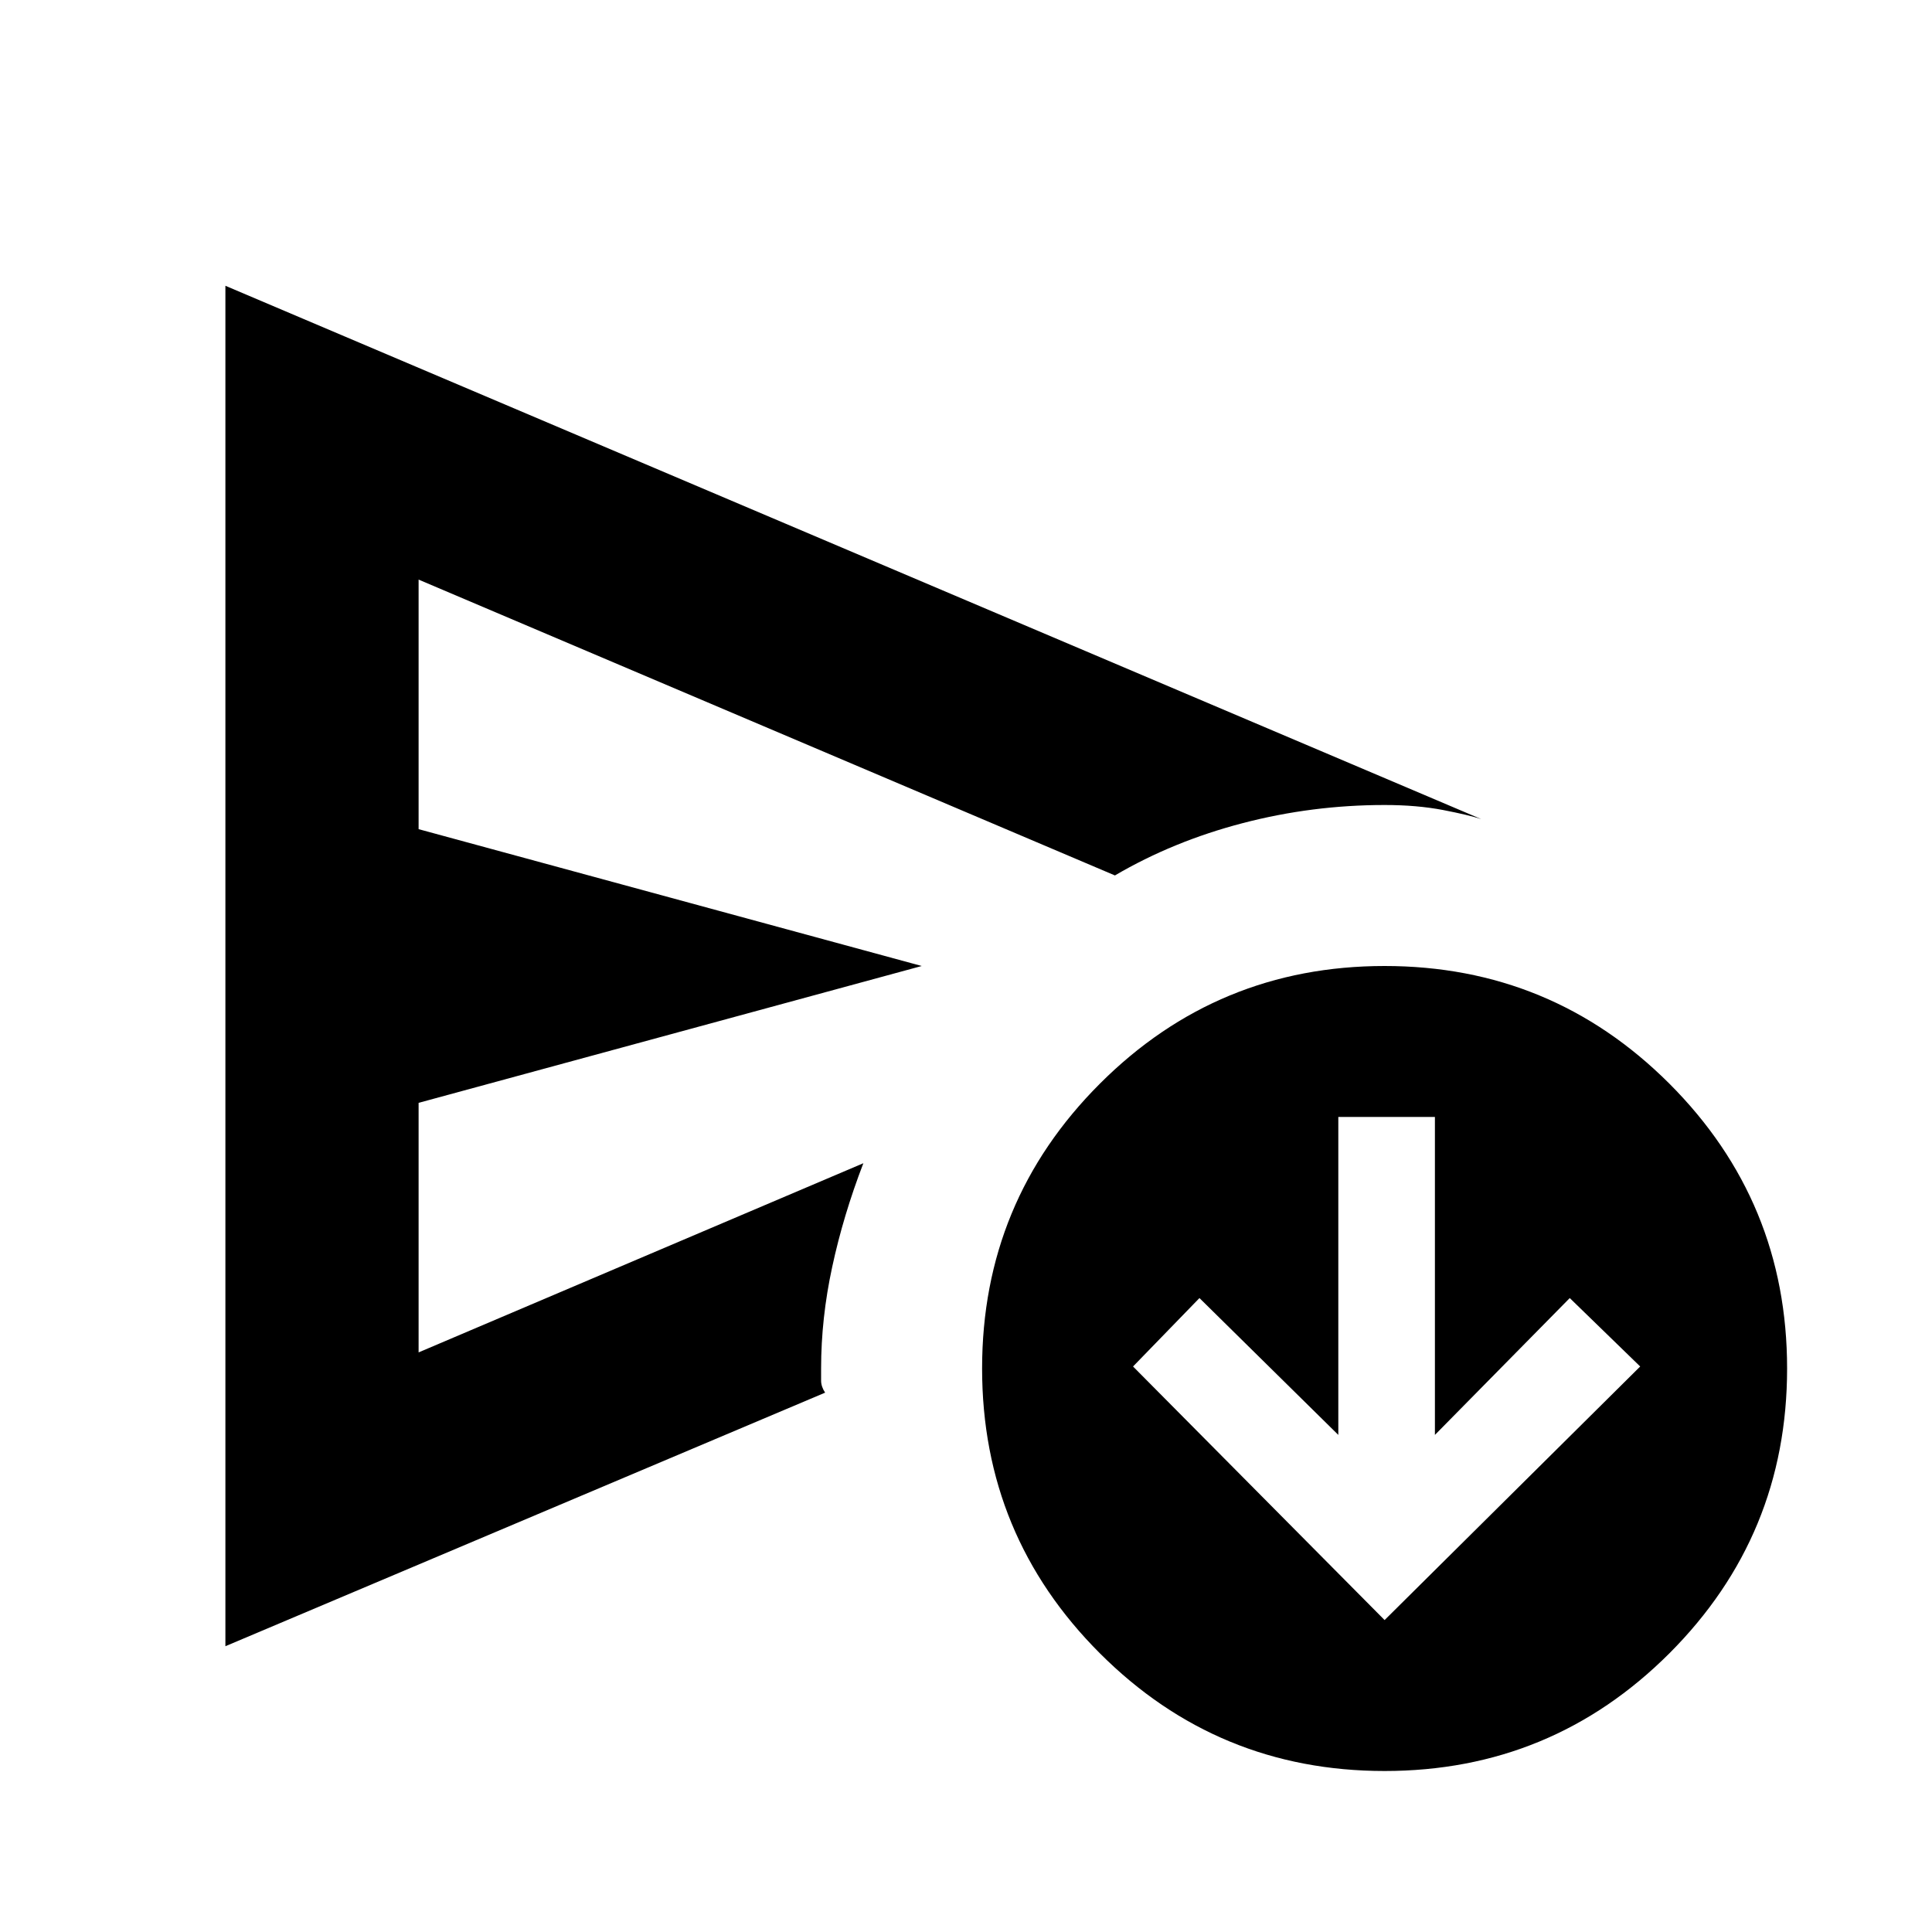 <svg xmlns="http://www.w3.org/2000/svg" height="24" width="24"><path d="M2.8 20.45V3.55l15.6 6.625q-.15-.05-.475-.113Q17.6 10 17.2 10q-.9 0-1.762.225-.863.225-1.588.65L5.2 7.2v3.1l6.25 1.7-6.25 1.7v3.1l5.525-2.35q-.25.65-.387 1.288-.138.637-.138 1.262v.15q0 .075.05.15ZM17.2 22q-2.075 0-3.537-1.462Q12.2 19.075 12.2 17q0-2.075 1.463-3.538Q15.125 12 17.2 12t3.538 1.462Q22.2 14.925 22.2 17q0 2.075-1.462 3.538Q19.275 22 17.2 22Zm-12-7.55V7.2v9.6Zm12 5.675 3.175-3.15-.875-.85-1.675 1.7v-3.95h-1.2v3.95l-1.725-1.7-.825.85Z"/></svg>